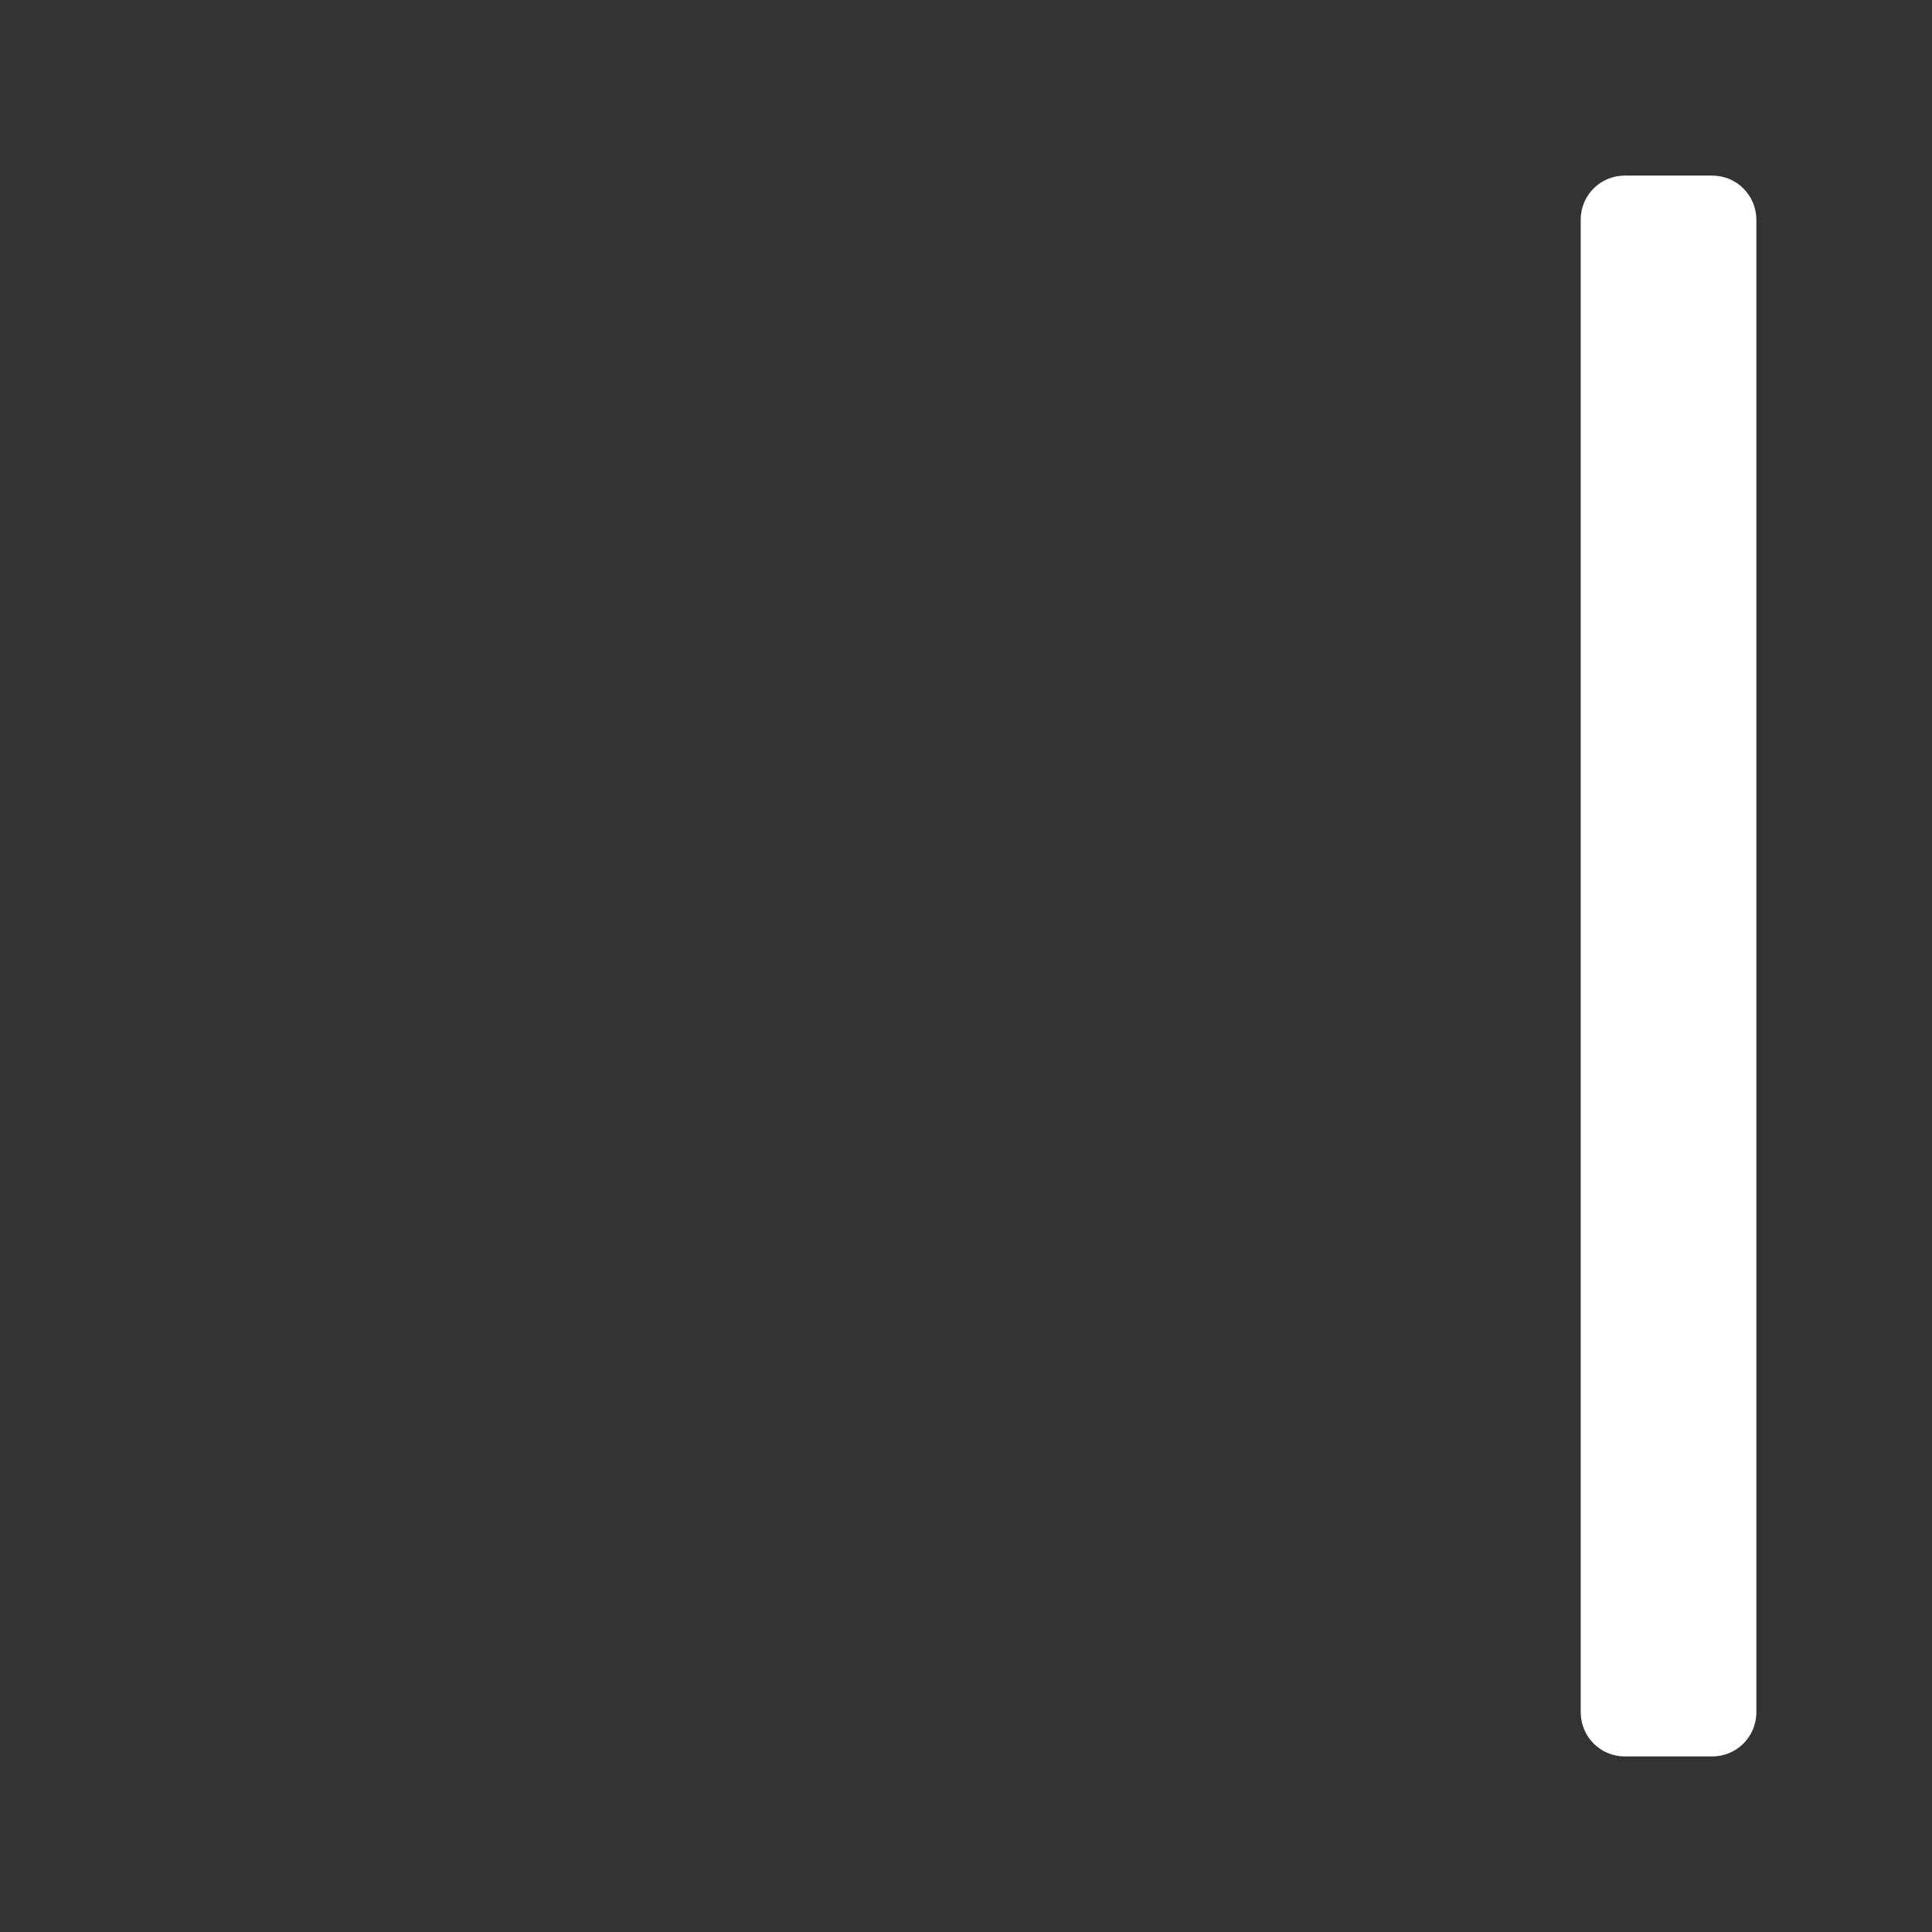 <svg width="45" height="45" viewBox="0 0 45 45" xmlns="http://www.w3.org/2000/svg"><rect x="0" y="0" width="45" height="45" fill="#333333" stroke="none"/><title>icon-chart</title><desc>Created with Sketch.</desc><path d="M36.818 5.12v34.76c0 .572.458 1.03 1.025 1.03h2.04c.57 0 1.026-.46 1.026-1.03V5.12c0-.572-.46-1.03-1.026-1.03h-2.04c-.57 0-1.026.46-1.026 1.03zm1032.91 76c-.002-1.357.536-2.66 1.496-3.62s2.26-1.5 3.62-1.5h2.04c1.358 0 2.66.54 3.62 1.5s1.497 2.263 1.496 3.62v34.76c.002 1.357-.537 2.66-1.496 3.62-.96.96-2.262 1.5-3.62 1.5h-2.04c-1.36 0-2.66-.54-3.62-1.5s-1.498-2.263-1.497-3.62V81.12zM1037 93.384c0-1.356.54-2.657 1.498-3.616.96-.958 2.26-1.496 3.618-1.494h2.04c2.823 0 5.112 2.287 5.117 5.11v22.507c0 1.357-.54 2.657-1.5 3.616-.96.958-2.26 1.496-3.616 1.494h-2.04c-2.824-.002-5.112-2.287-5.117-5.11V93.382zm4.09 0v22.507c0 .557.463 1.02 1.026 1.02h2.04c.272 0 .533-.106.725-.297.194-.19.302-.45.302-.723V93.382c0-.556-.462-1.018-1.025-1.018h-2.04c-.273-.002-.533.105-.726.296-.19.19-.3.45-.3.722zm12.274 12.285c-.002-1.358.536-2.66 1.495-3.622.96-.96 2.26-1.5 3.62-1.5h2.04c1.36 0 2.662.538 3.622 1.5.96.96 1.497 2.265 1.494 3.623v10.206c.003 1.358-.535 2.662-1.495 3.623-.96.96-2.26 1.5-3.62 1.5h-2.04c-1.36 0-2.662-.54-3.622-1.5-.96-.962-1.497-2.265-1.494-3.624V105.667zm4.09 0v10.21c-.002.272.105.535.297.73.194.193.456.302.73.3h2.04c.568 0 1.025-.458 1.025-1.032V105.67c.003-.274-.103-.537-.296-.732-.193-.194-.456-.302-.73-.302h-2.04c-.568 0-1.025.46-1.025 1.033v-.002z" fill-rule="nonzero" fill="#fff"/></svg>